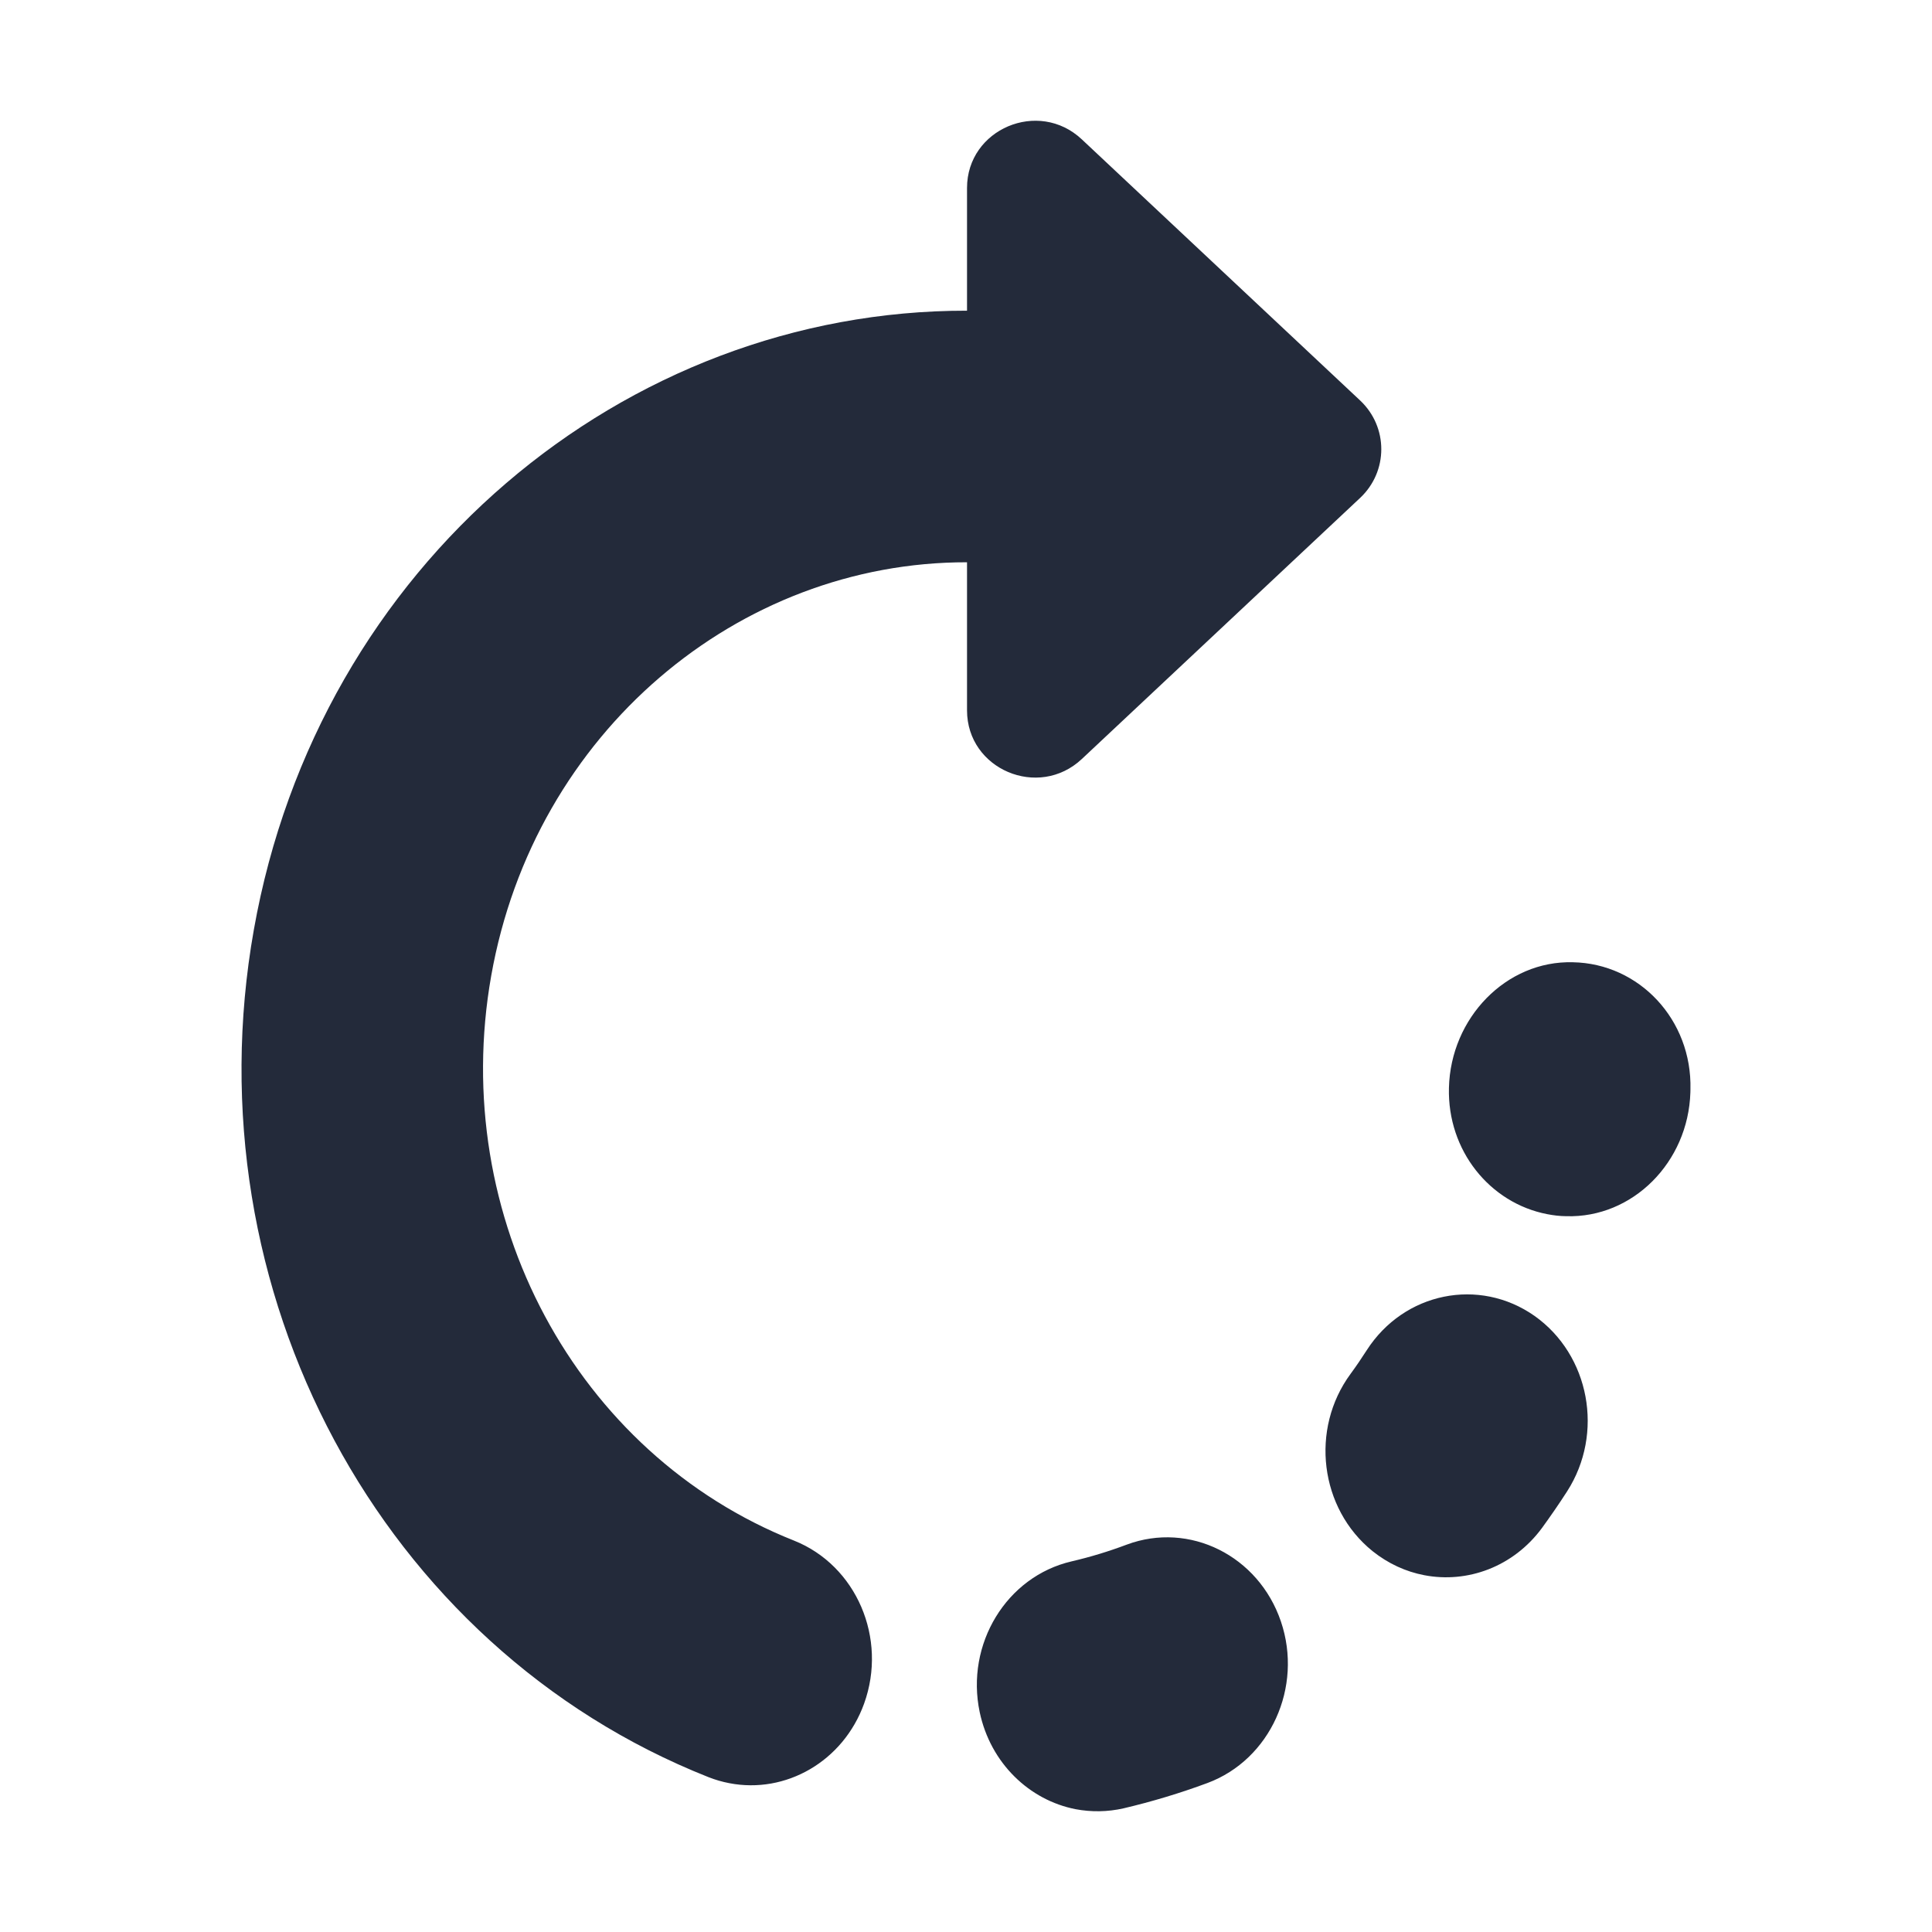 <svg width="32" height="32" viewBox="0 0 32 32" fill="none" xmlns="http://www.w3.org/2000/svg">
    <path fill-rule="evenodd" clip-rule="evenodd" d="M16.017 11.766V9.313C12.231 9.307 8.85 12.127 8.136 16.162C7.43 20.149 9.539 24.083 13.151 25.517C14.184 25.928 14.703 27.135 14.312 28.218C13.964 29.179 13.011 29.716 12.08 29.535C11.963 29.513 11.846 29.479 11.732 29.434C6.31 27.284 3.143 21.381 4.204 15.402C5.275 9.352 10.343 5.138 16.017 5.146V3.113C16.017 2.137 17.201 1.635 17.918 2.308L22.529 6.634C22.995 7.073 22.995 7.807 22.529 8.246L17.918 12.572C17.201 13.244 16.017 12.743 16.017 11.766ZM18.662 25.584C18.365 25.696 18.059 25.789 17.75 25.861C16.671 26.111 15.989 27.23 16.227 28.359C16.406 29.205 17.051 29.817 17.816 29.966C18.072 30.014 18.342 30.013 18.612 29.951C19.083 29.84 19.547 29.7 20 29.532C21.039 29.145 21.585 27.945 21.216 26.857C20.846 25.766 19.7 25.197 18.662 25.584ZM22.638 22.363C22.553 22.496 22.464 22.627 22.37 22.755C21.696 23.671 21.858 24.985 22.734 25.692C22.995 25.9 23.286 26.032 23.589 26.09C24.303 26.228 25.065 25.953 25.541 25.307C25.683 25.111 25.823 24.909 25.956 24.702C26.573 23.742 26.331 22.442 25.416 21.795C24.5 21.152 23.256 21.403 22.638 22.363ZM26.052 15.938C24.948 15.907 24.027 16.86 23.999 18.018C23.972 19.058 24.677 19.926 25.625 20.11C25.727 20.13 25.833 20.143 25.94 20.144C27.042 20.178 27.963 19.25 27.998 18.094C27.998 18.091 27.999 18.049 27.999 18.046C28.029 16.888 27.149 15.958 26.052 15.938Z" stroke="none" fill="#232A3A"/>
</svg>
